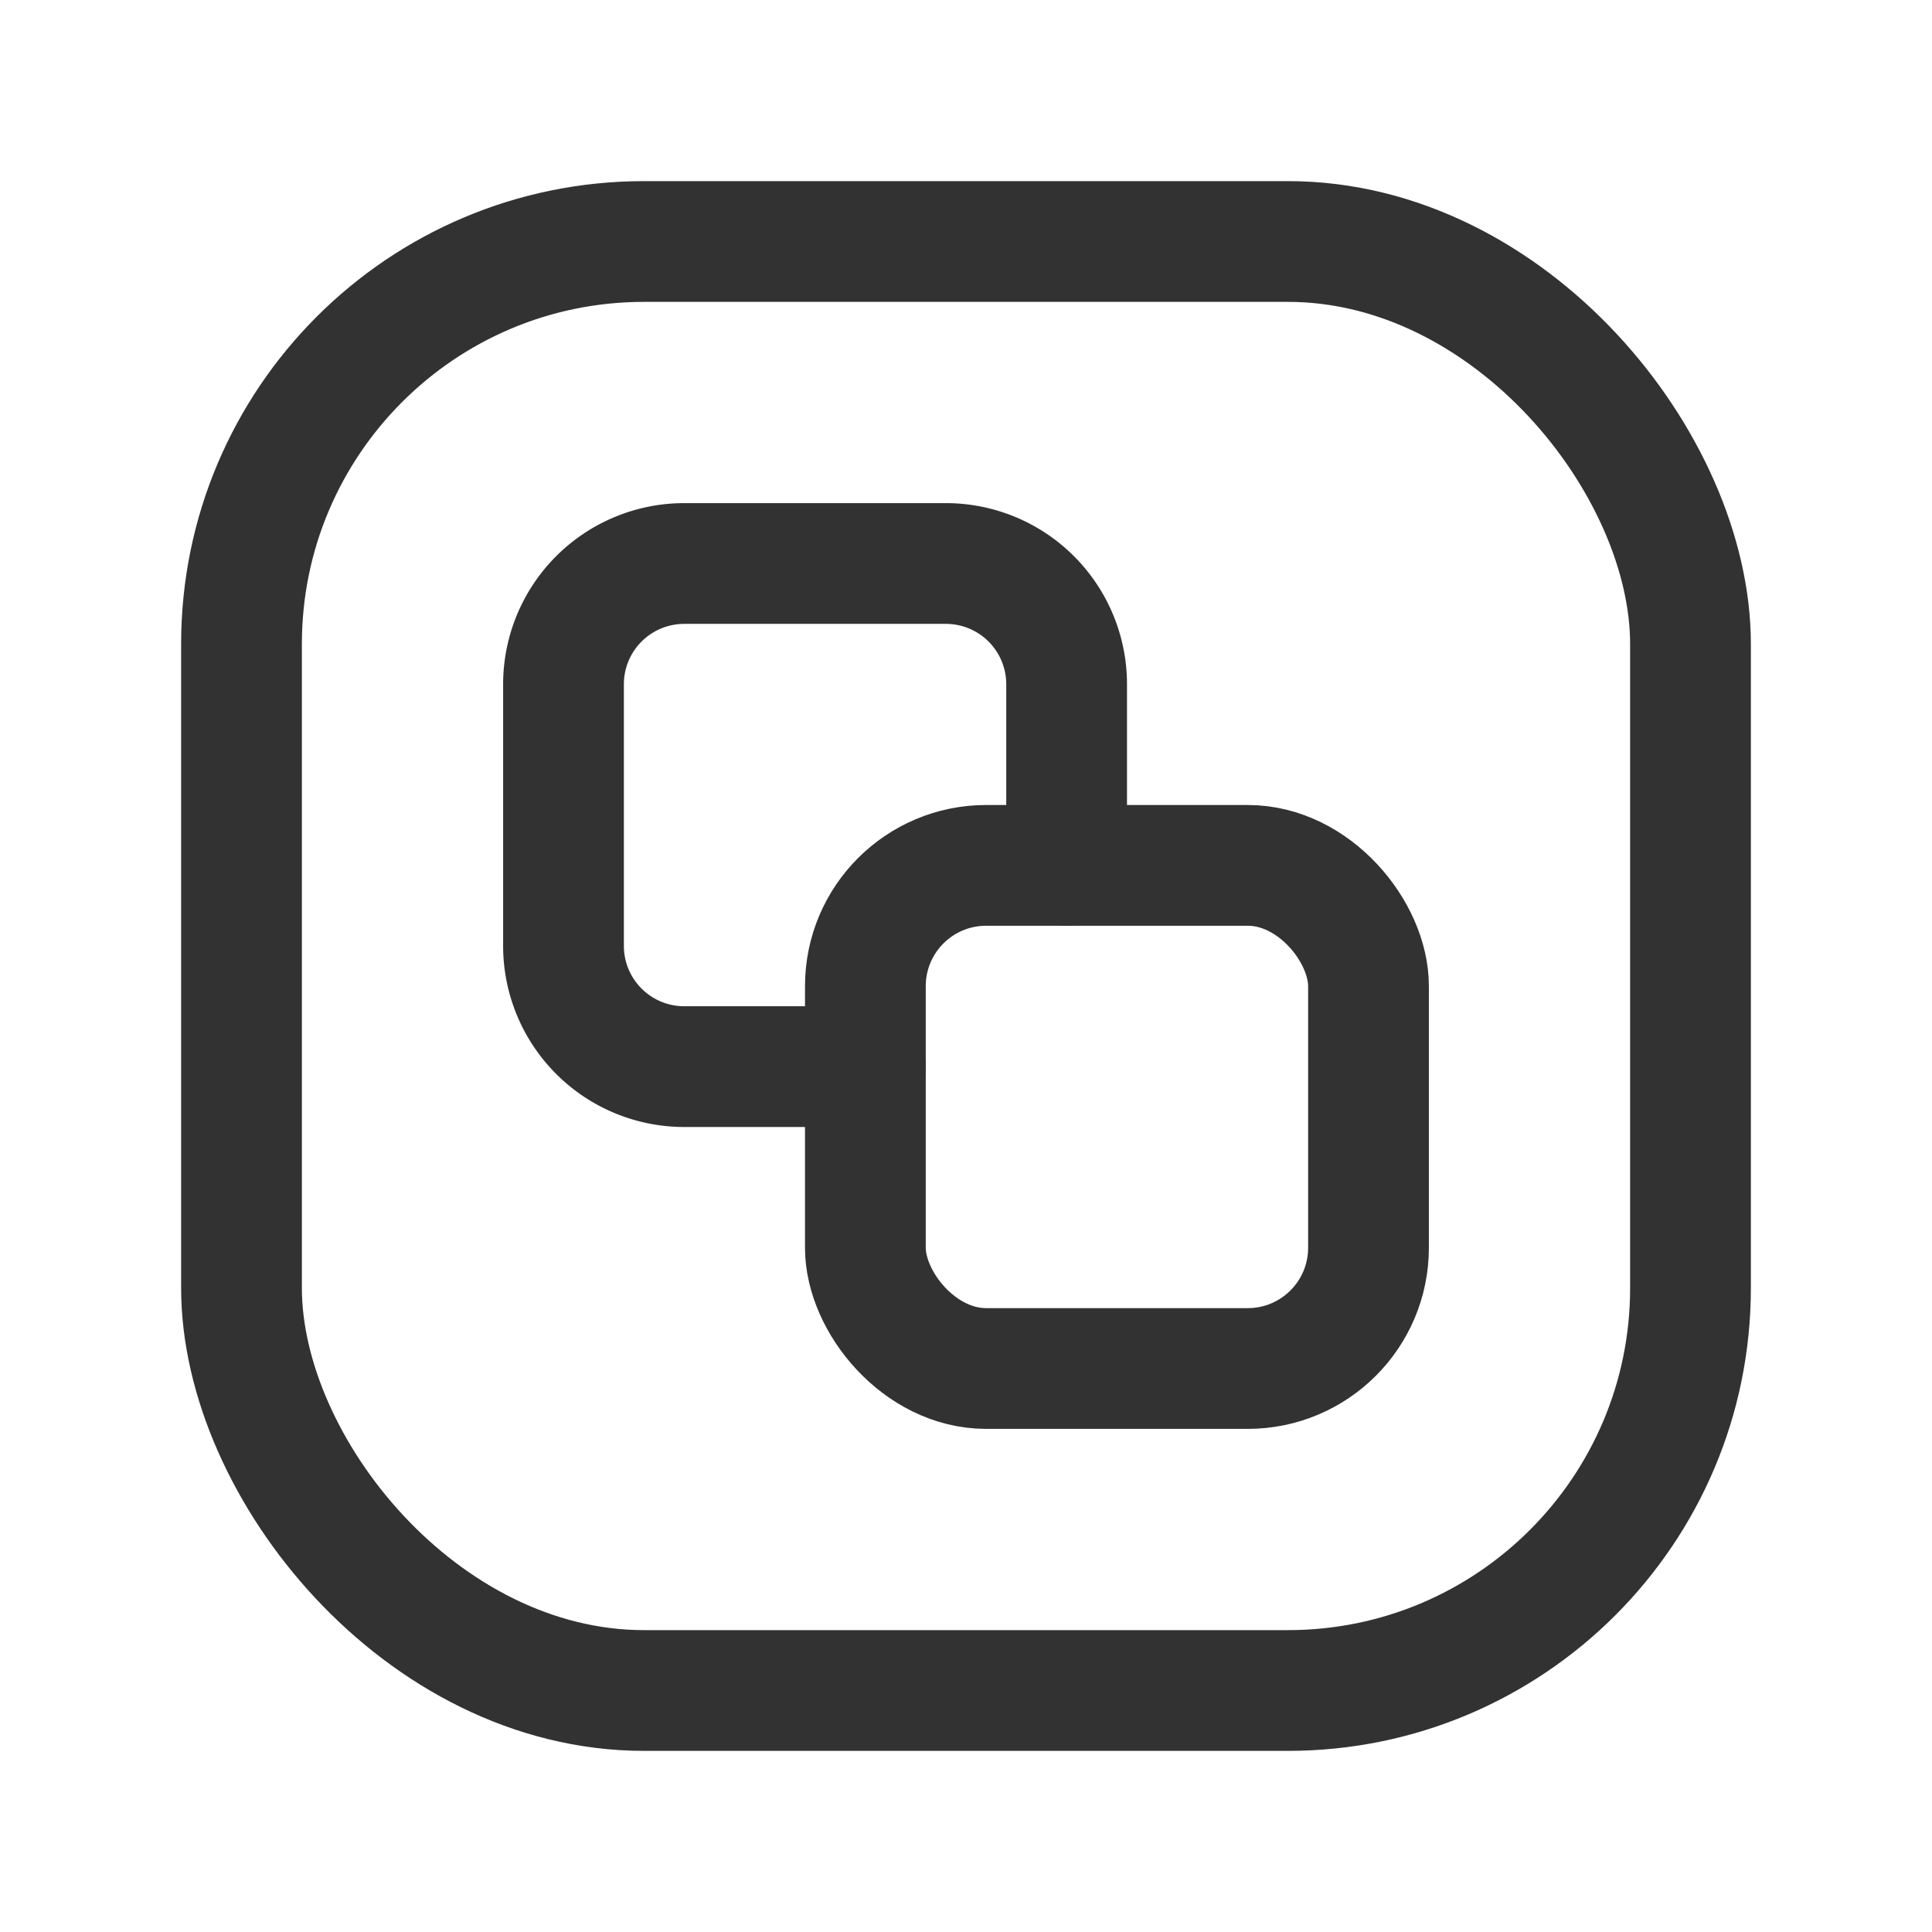 <svg id="Layer_3" data-name="Layer 3" xmlns="http://www.w3.org/2000/svg" viewBox="0 0 24 24"><path d="M10.75,13.25H8.5A1.5,1.5,0,0,1,7,11.75V8.5A1.5,1.5,0,0,1,8.5,7h3.25a1.5,1.5,0,0,1,1.5,1.5v2.25" fill="none" stroke="#323232" stroke-linecap="round" stroke-linejoin="round" stroke-width="1.5"/><rect x="10.75" y="10.75" width="6.25" height="6.25" rx="1.5" stroke-width="1.5" stroke="#323232" stroke-linecap="round" stroke-linejoin="round" fill="none"/><rect x="3" y="3" width="18" height="18" rx="5" stroke-width="1.5" stroke="#323232" stroke-linecap="round" stroke-linejoin="round" fill="none"/><path d="M0,0H24V24H0Z" fill="none"/></svg>